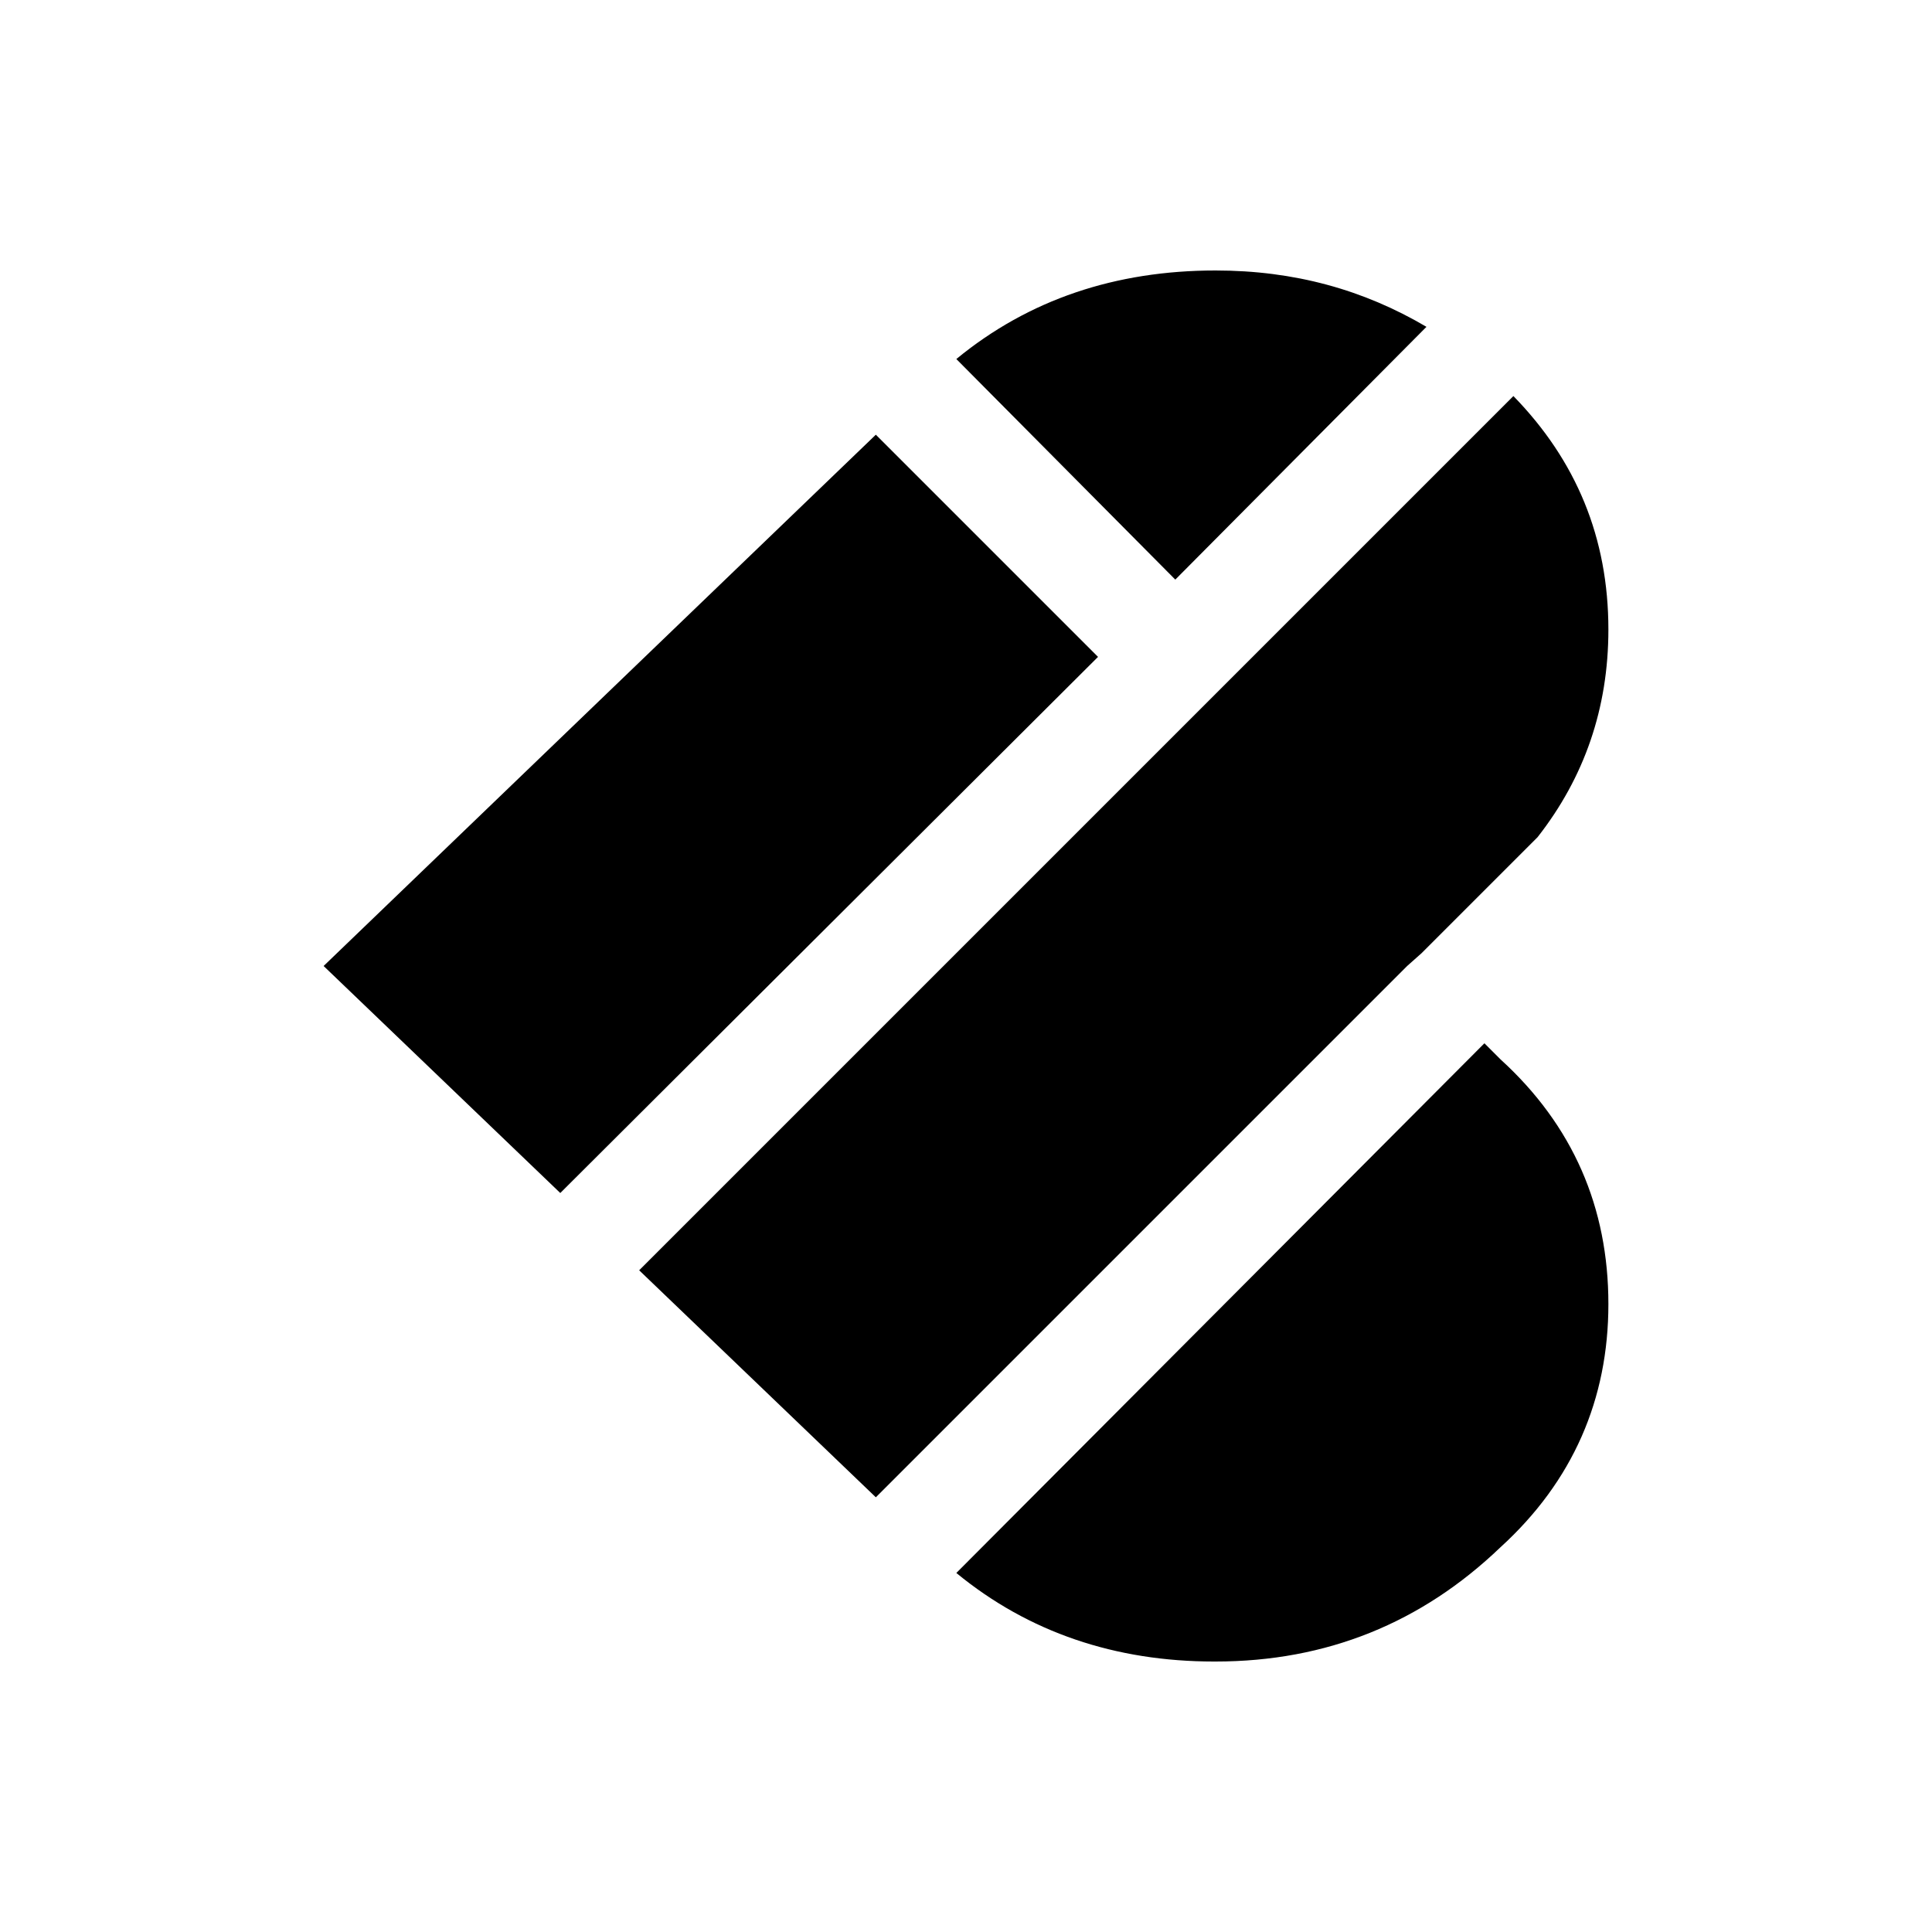 <?xml version="1.0" ?>
<svg xmlns="http://www.w3.org/2000/svg" viewBox="0 0 1200 1200">
	<path d="M 755.0,168.0 C 693.0,168.0 639.0,186.0 594.0,223.0 L 730.0,360.0 L 886.0,203.0 C 847.0,180.0 804.0,168.0 755.0,168.0 M 940.0,246.0 L 397.0,789.0 L 544.0,930.0 L 874.0,600.0 L 883.0,592.0 L 955.0,520.0 C 984.0,483.0 999.0,440.0 999.0,391.0 C 999.0,334.0 979.0,286.0 940.0,246.0 M 544.0,270.0 L 201.0,600.0 L 348.0,741.0 L 682.0,408.0 L 544.0,270.0 M 922.0,648.0 L 594.0,977.0 C 639.0,1014.0 693.0,1032.0 754.0,1032.0 L 755.0,1032.0 C 824.0,1032.0 883.0,1008.0 932.0,961.0 C 977.0,920.0 999.0,869.0 999.0,810.0 C 999.0,750.0 977.0,699.0 932.0,658.0 L 922.0,648.0"/>
</svg>